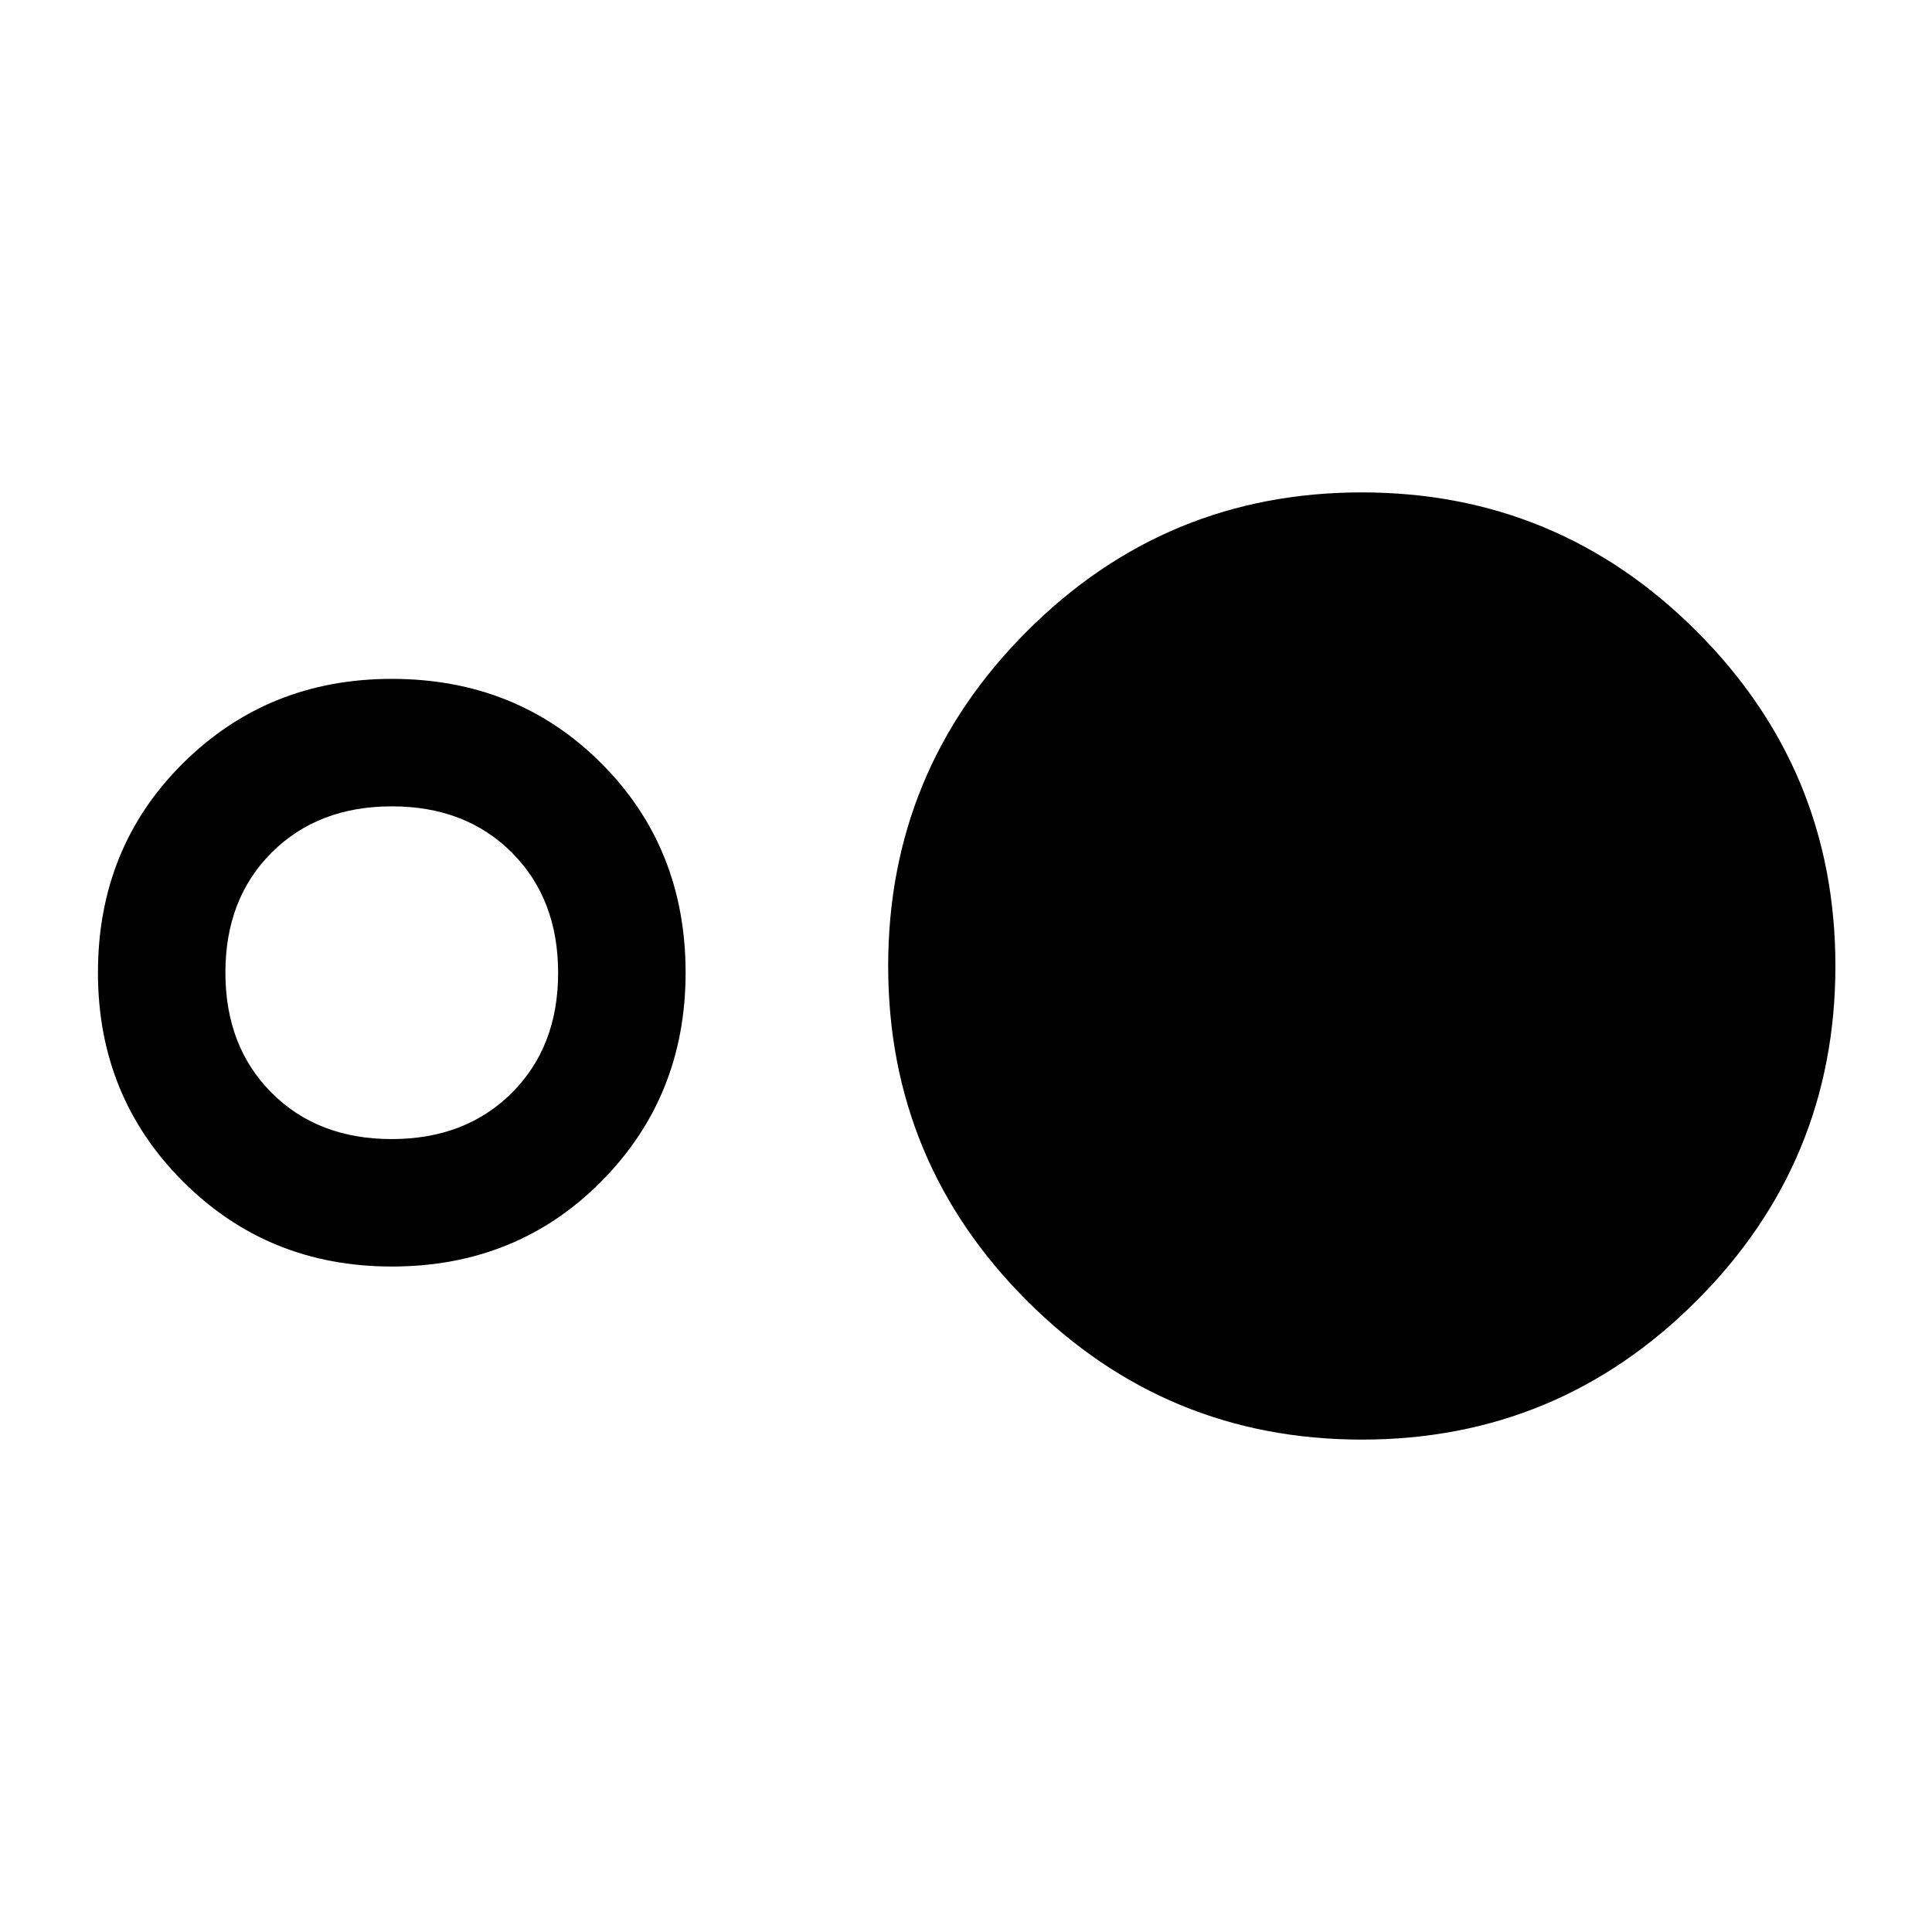 <svg xmlns="http://www.w3.org/2000/svg" height="40" viewBox="0 -960 960 960" width="40"><path d="M194.67-330.67q-61.5 0-103.75-42.25T48.67-476.67q0-62.15 42.25-104.08 42.25-41.92 103.75-41.92 62.15 0 104.08 41.92 41.92 41.93 41.92 104.08 0 61.5-41.92 103.75-41.93 42.25-104.08 42.25ZM194.6-394q36.7 0 59.72-22.95 23.01-22.96 23.01-59.65 0-36.7-22.95-59.72-22.95-23.01-59.65-23.01t-59.72 22.95Q112-513.43 112-476.73t22.95 59.72Q157.9-394 194.6-394Zm482.11 149.33q-97.38 0-166.38-68.96t-69-166.33q0-97.37 68.96-166.37t166.34-69q97.37 0 166.37 68.96t69 166.33q0 97.37-68.96 166.37t-166.33 69Z"/></svg>
